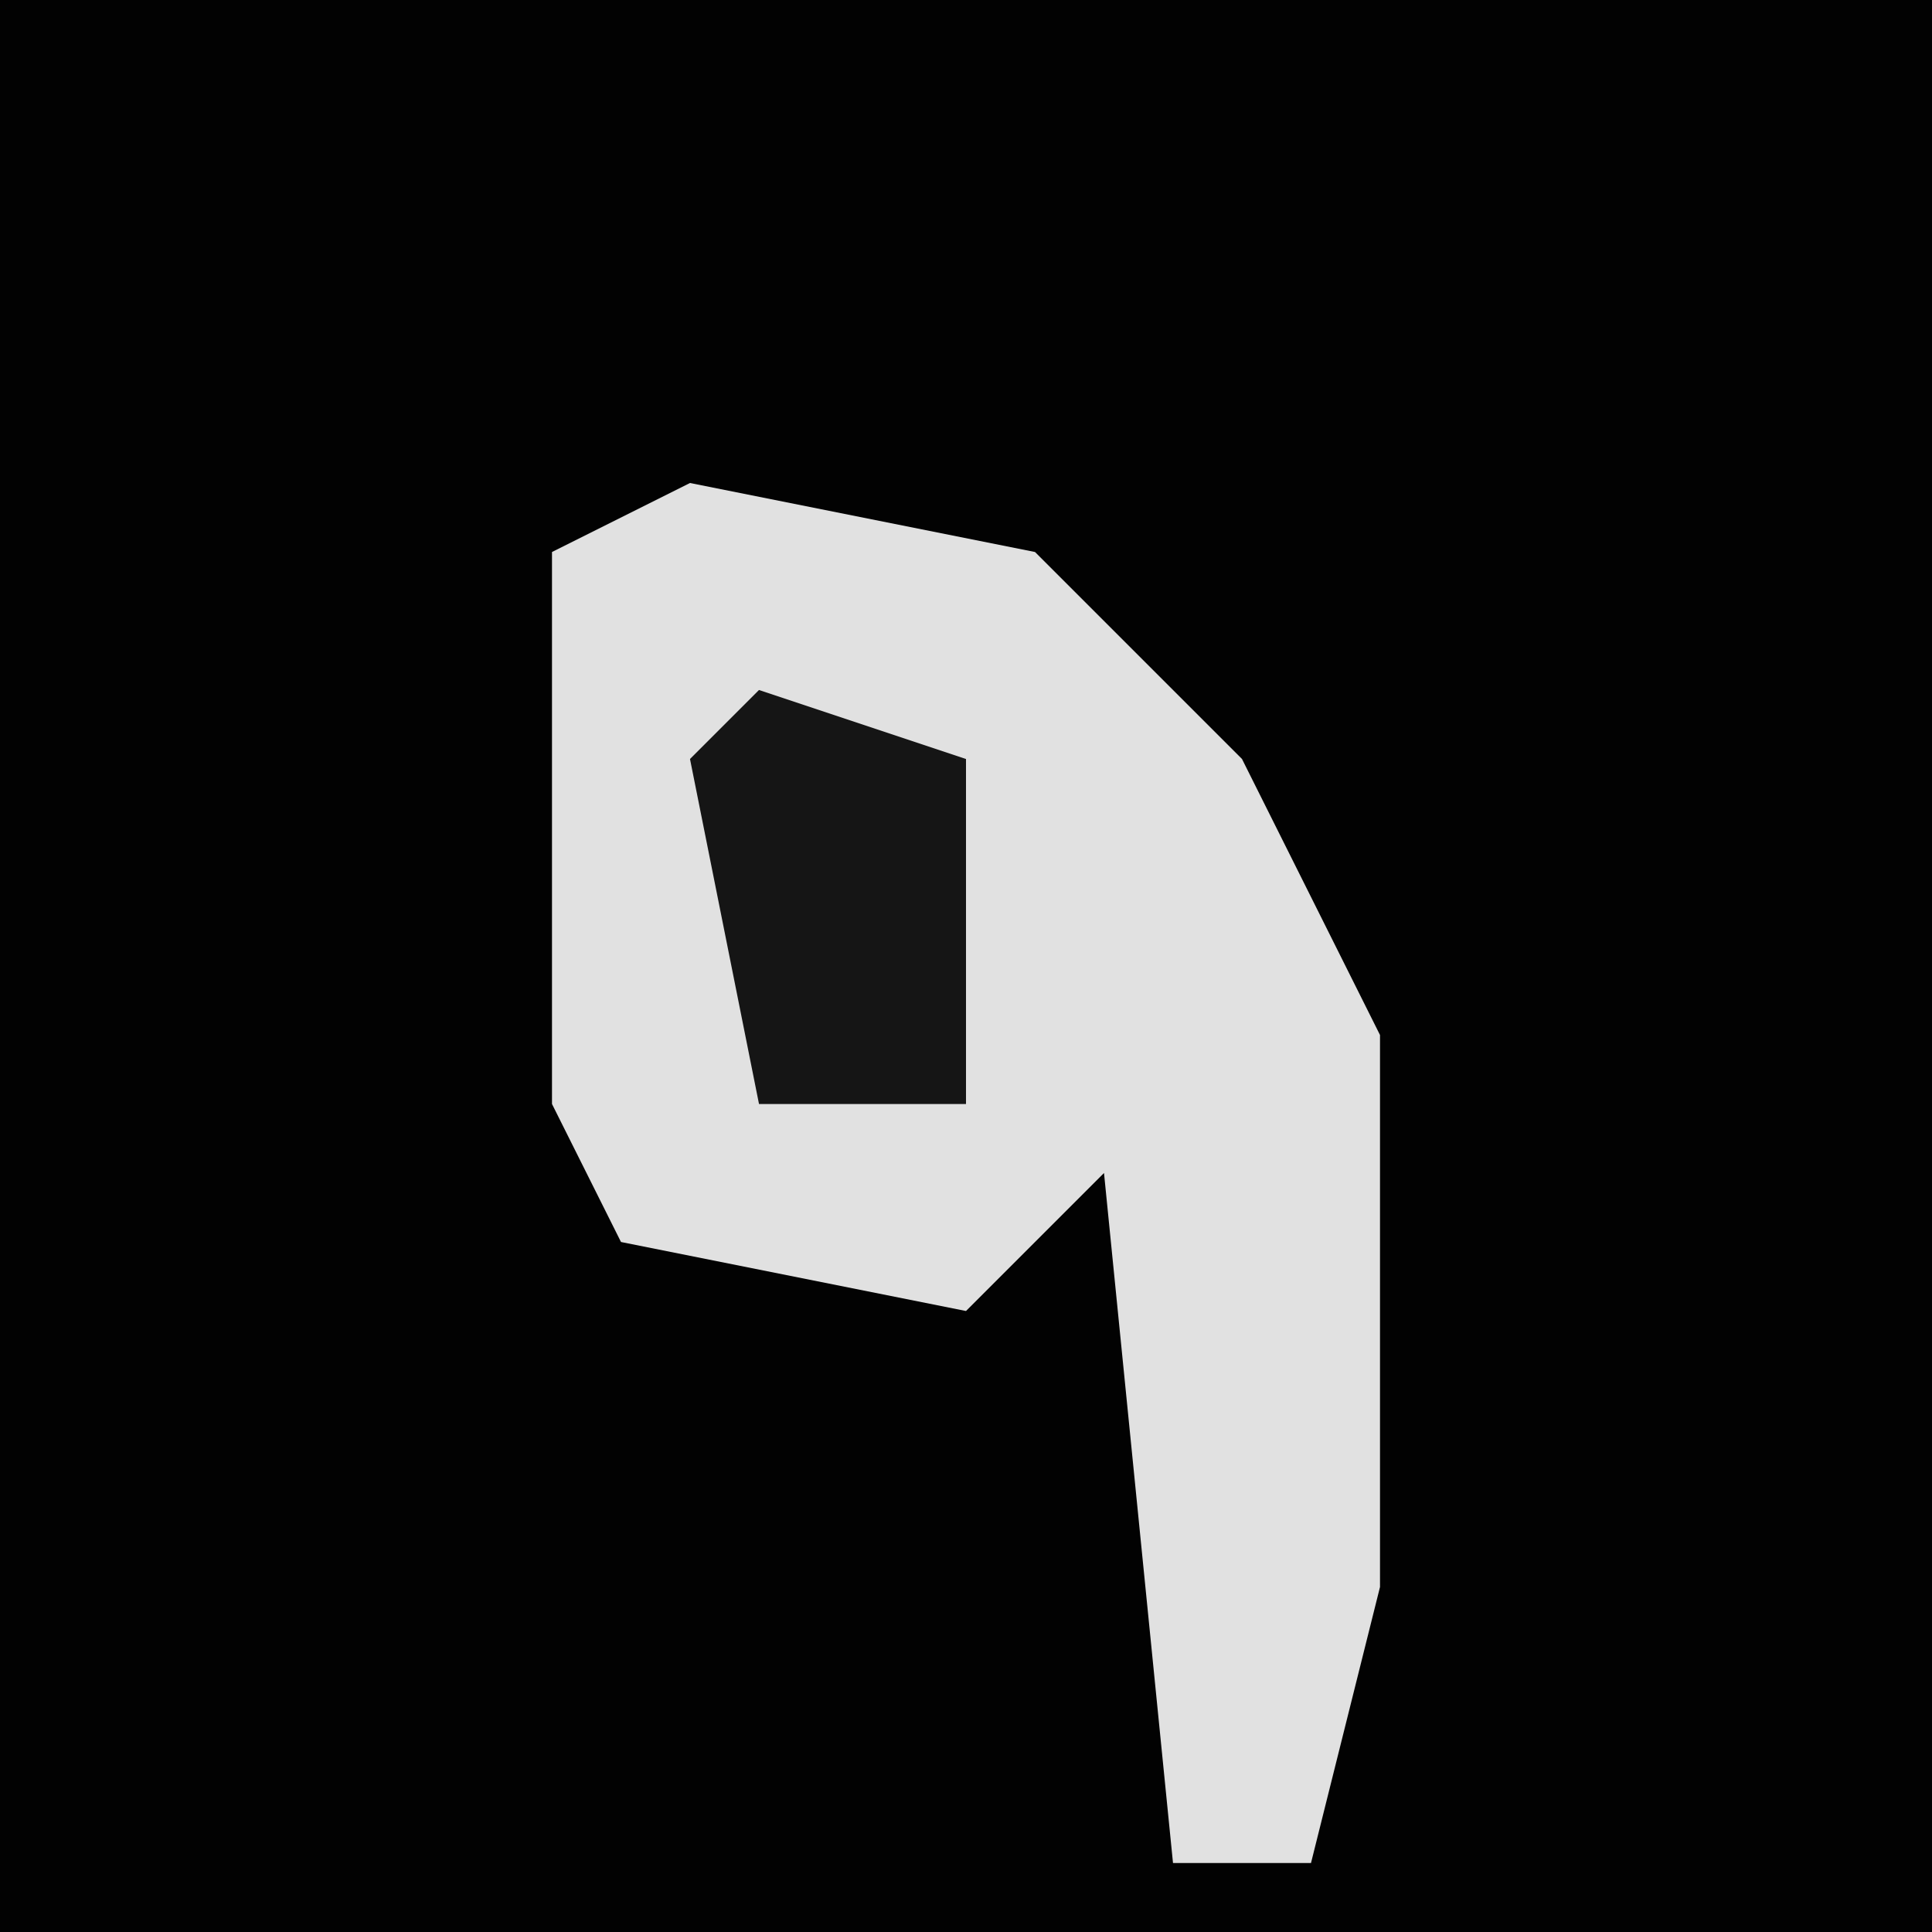 <?xml version="1.0" encoding="UTF-8"?>
<svg version="1.1" xmlns="http://www.w3.org/2000/svg" width="28" height="28">
<path d="M0,0 L28,0 L28,28 L0,28 Z " fill="#020202" transform="translate(0,0)"/>
<path d="M0,0 L5,1 L8,4 L10,8 L10,16 L9,20 L7,20 L6,10 L4,12 L-1,11 L-2,9 L-2,1 Z " fill="#E1E1E1" transform="translate(10,7)"/>
<path d="M0,0 L3,1 L3,6 L0,6 L-1,1 Z " fill="#151515" transform="translate(11,10)"/>
</svg>
